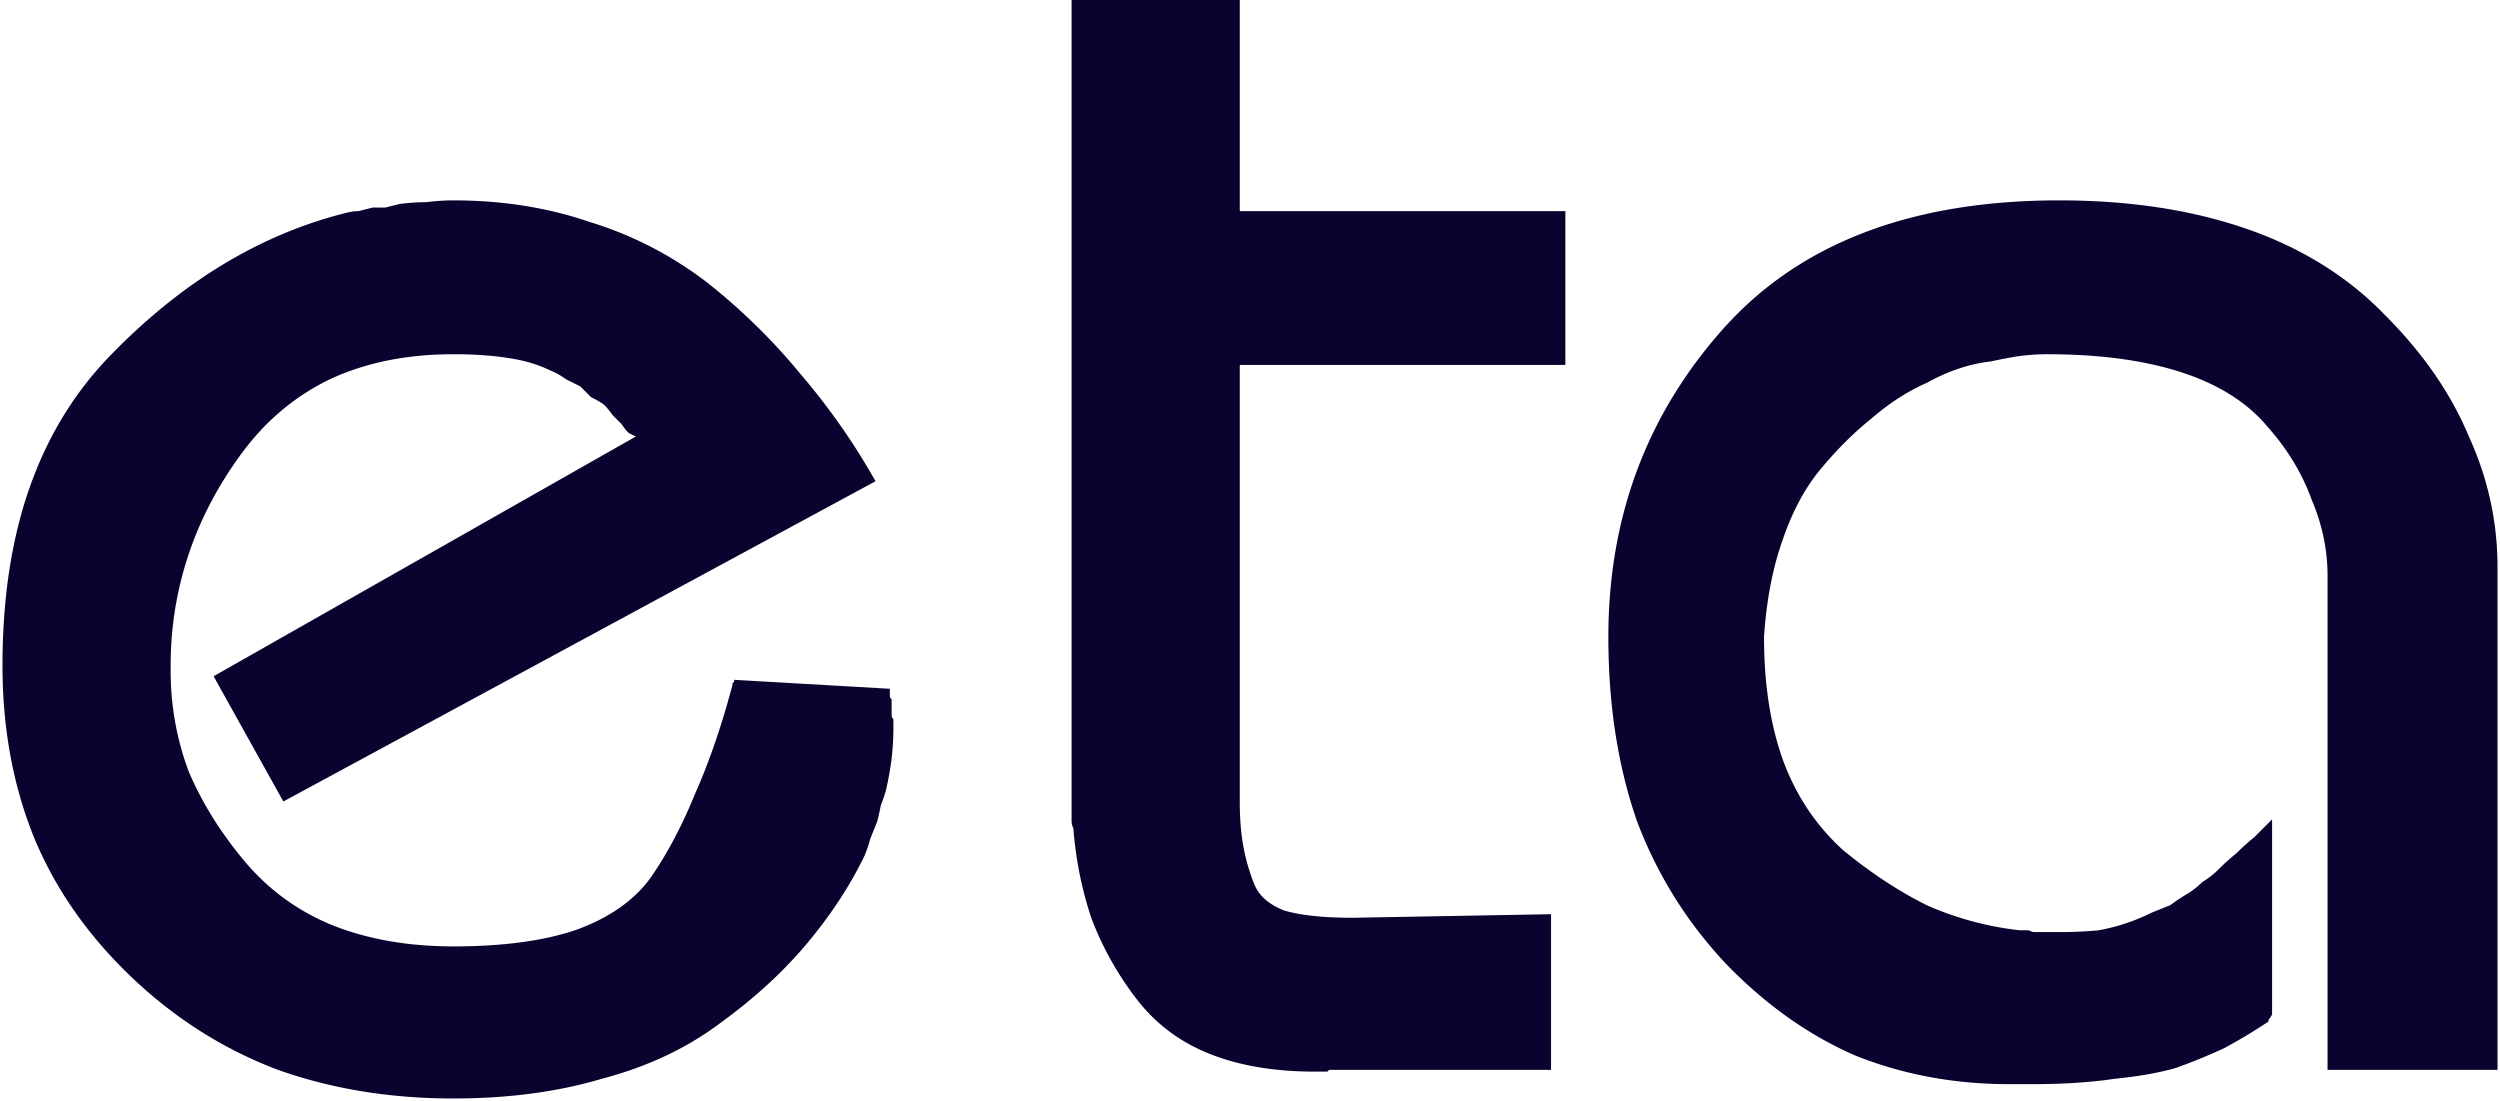 <svg xmlns="http://www.w3.org/2000/svg" width="2.27em" height="1em" viewBox="0 0 512 226"><!-- Icon from SVG Logos by Gil Barbara - https://raw.githubusercontent.com/gilbarbara/logos/master/LICENSE.txt --><path fill="#0C022F" d="M92.515 41.118q15.052 0 27.902 4.405q13.215 4.039 24.23 12.483q10.646 8.443 19.09 18.723a137 137 0 0 1 15.42 22.027l-121.52 65.715l-14.317-25.698l86.64-49.195l-1.468-.734q-.735-.734-1.468-1.836l-1.836-1.835a14.6 14.6 0 0 0-1.835-2.203q-1.102-.734-2.57-1.469L118.58 79.3l-2.937-1.469a14.4 14.4 0 0 0-3.304-1.835q-3.525-1.763-8.402-2.51l-.41-.06q-4.77-.734-11.013-.734q-14.318 0-25.331 5.14q-10.647 5.139-17.99 15.051q-7.342 9.913-11.013 20.926q-3.672 11.014-3.671 22.762v1.101q0 10.647 3.67 20.56q4.04 9.545 11.382 18.356q7.342 8.81 17.989 13.216q11.014 4.405 24.964 4.405q15.052.001 24.965-3.304q10.279-3.67 15.419-10.646q5.14-7.343 9.178-17.255q4.268-9.602 7.502-21.617l.208-.778v-.367l.367-.367v-.367l31.94 1.836v1.468q0 .368.367.734v3.305q0 .366.367.734v1.835q0 2.938-.367 6.241a67 67 0 0 1-1.102 6.242q-.368 1.468-1.101 3.304a72 72 0 0 1-.734 3.304l-1.469 3.671q-.367 1.468-1.101 3.304q-4.406 9.178-11.748 17.99q-7.343 8.81-17.99 16.52q-10.279 7.71-24.23 11.38q-13.583 4.04-30.47 4.039q-19.459 0-35.979-5.874q-16.52-6.24-29.737-18.723q-13.583-12.85-20.192-28.636Q0 156.027 0 136.57q0-20.559 5.507-36.345t16.52-27.167q11.015-11.382 23.13-18.724t25.33-10.646q1.47-.367 2.57-.367l2.938-.735h2.57l2.936-.734a45 45 0 0 1 5.507-.367a45 45 0 0 1 5.507-.367m329.54 0q21.66 0 38.548 5.874q16.887 5.874 28.268 17.622q11.748 11.748 17.255 24.964q5.874 12.85 5.874 26.8V219.54h-34.877V118.214q0-8.078-3.304-15.786q-2.937-8.077-9.178-15.053q-6.24-7.343-17.622-11.013q-11.38-3.671-27.534-3.671q-2.57 0-5.507.367q-2.57.367-5.874 1.101a32 32 0 0 0-6.608 1.468q-3.305 1.103-6.608 2.937q-5.874 2.57-11.381 7.343Q378 90.312 372.86 96.554q-4.773 5.873-7.71 14.685q-2.937 8.444-3.67 19.457q0 14.685 4.038 25.699q4.038 10.646 12.115 17.989q8.443 6.976 17.255 11.38a65 65 0 0 0 19.09 5.14h1.836q.735.367 1.1.367h5.14q4.407 0 8.077-.367a40 40 0 0 0 7.71-2.202a44 44 0 0 0 3.304-1.469l3.671-1.468a39 39 0 0 1 3.304-2.203a17 17 0 0 0 3.305-2.57a17 17 0 0 0 3.304-2.57a45 45 0 0 1 3.67-3.304a45 45 0 0 1 3.672-3.304l3.671-3.671v40.016q-.326.653-.652 1.015l-.082.087v.367a114 114 0 0 1-9.178 5.507a120 120 0 0 1-9.912 4.038q-5.14 1.468-12.482 2.203q-7.343 1.101-16.888 1.101h-4.773q-16.887 0-31.572-5.874q-14.319-6.24-26.433-18.723q-12.116-12.85-18.357-29.37q-5.874-16.888-5.874-37.814q0-18.356 5.874-34.142t17.622-29.003t29.003-19.825t40.017-6.608M253.9 0v43.32h66.816v31.573H253.9v89.578q0 5.14.734 9.179a40 40 0 0 0 2.203 7.71q1.468 3.67 6.24 5.506q5.14 1.468 13.951 1.468l40.751-.734v31.94h-45.523l-.367.367h-2.57q-12.483 0-21.66-3.671q-9.18-3.672-15.053-11.38q-5.874-7.71-9.178-16.522q-2.937-8.81-3.671-18.356a3.26 3.26 0 0 1-.367-1.468V0z"/></svg>
